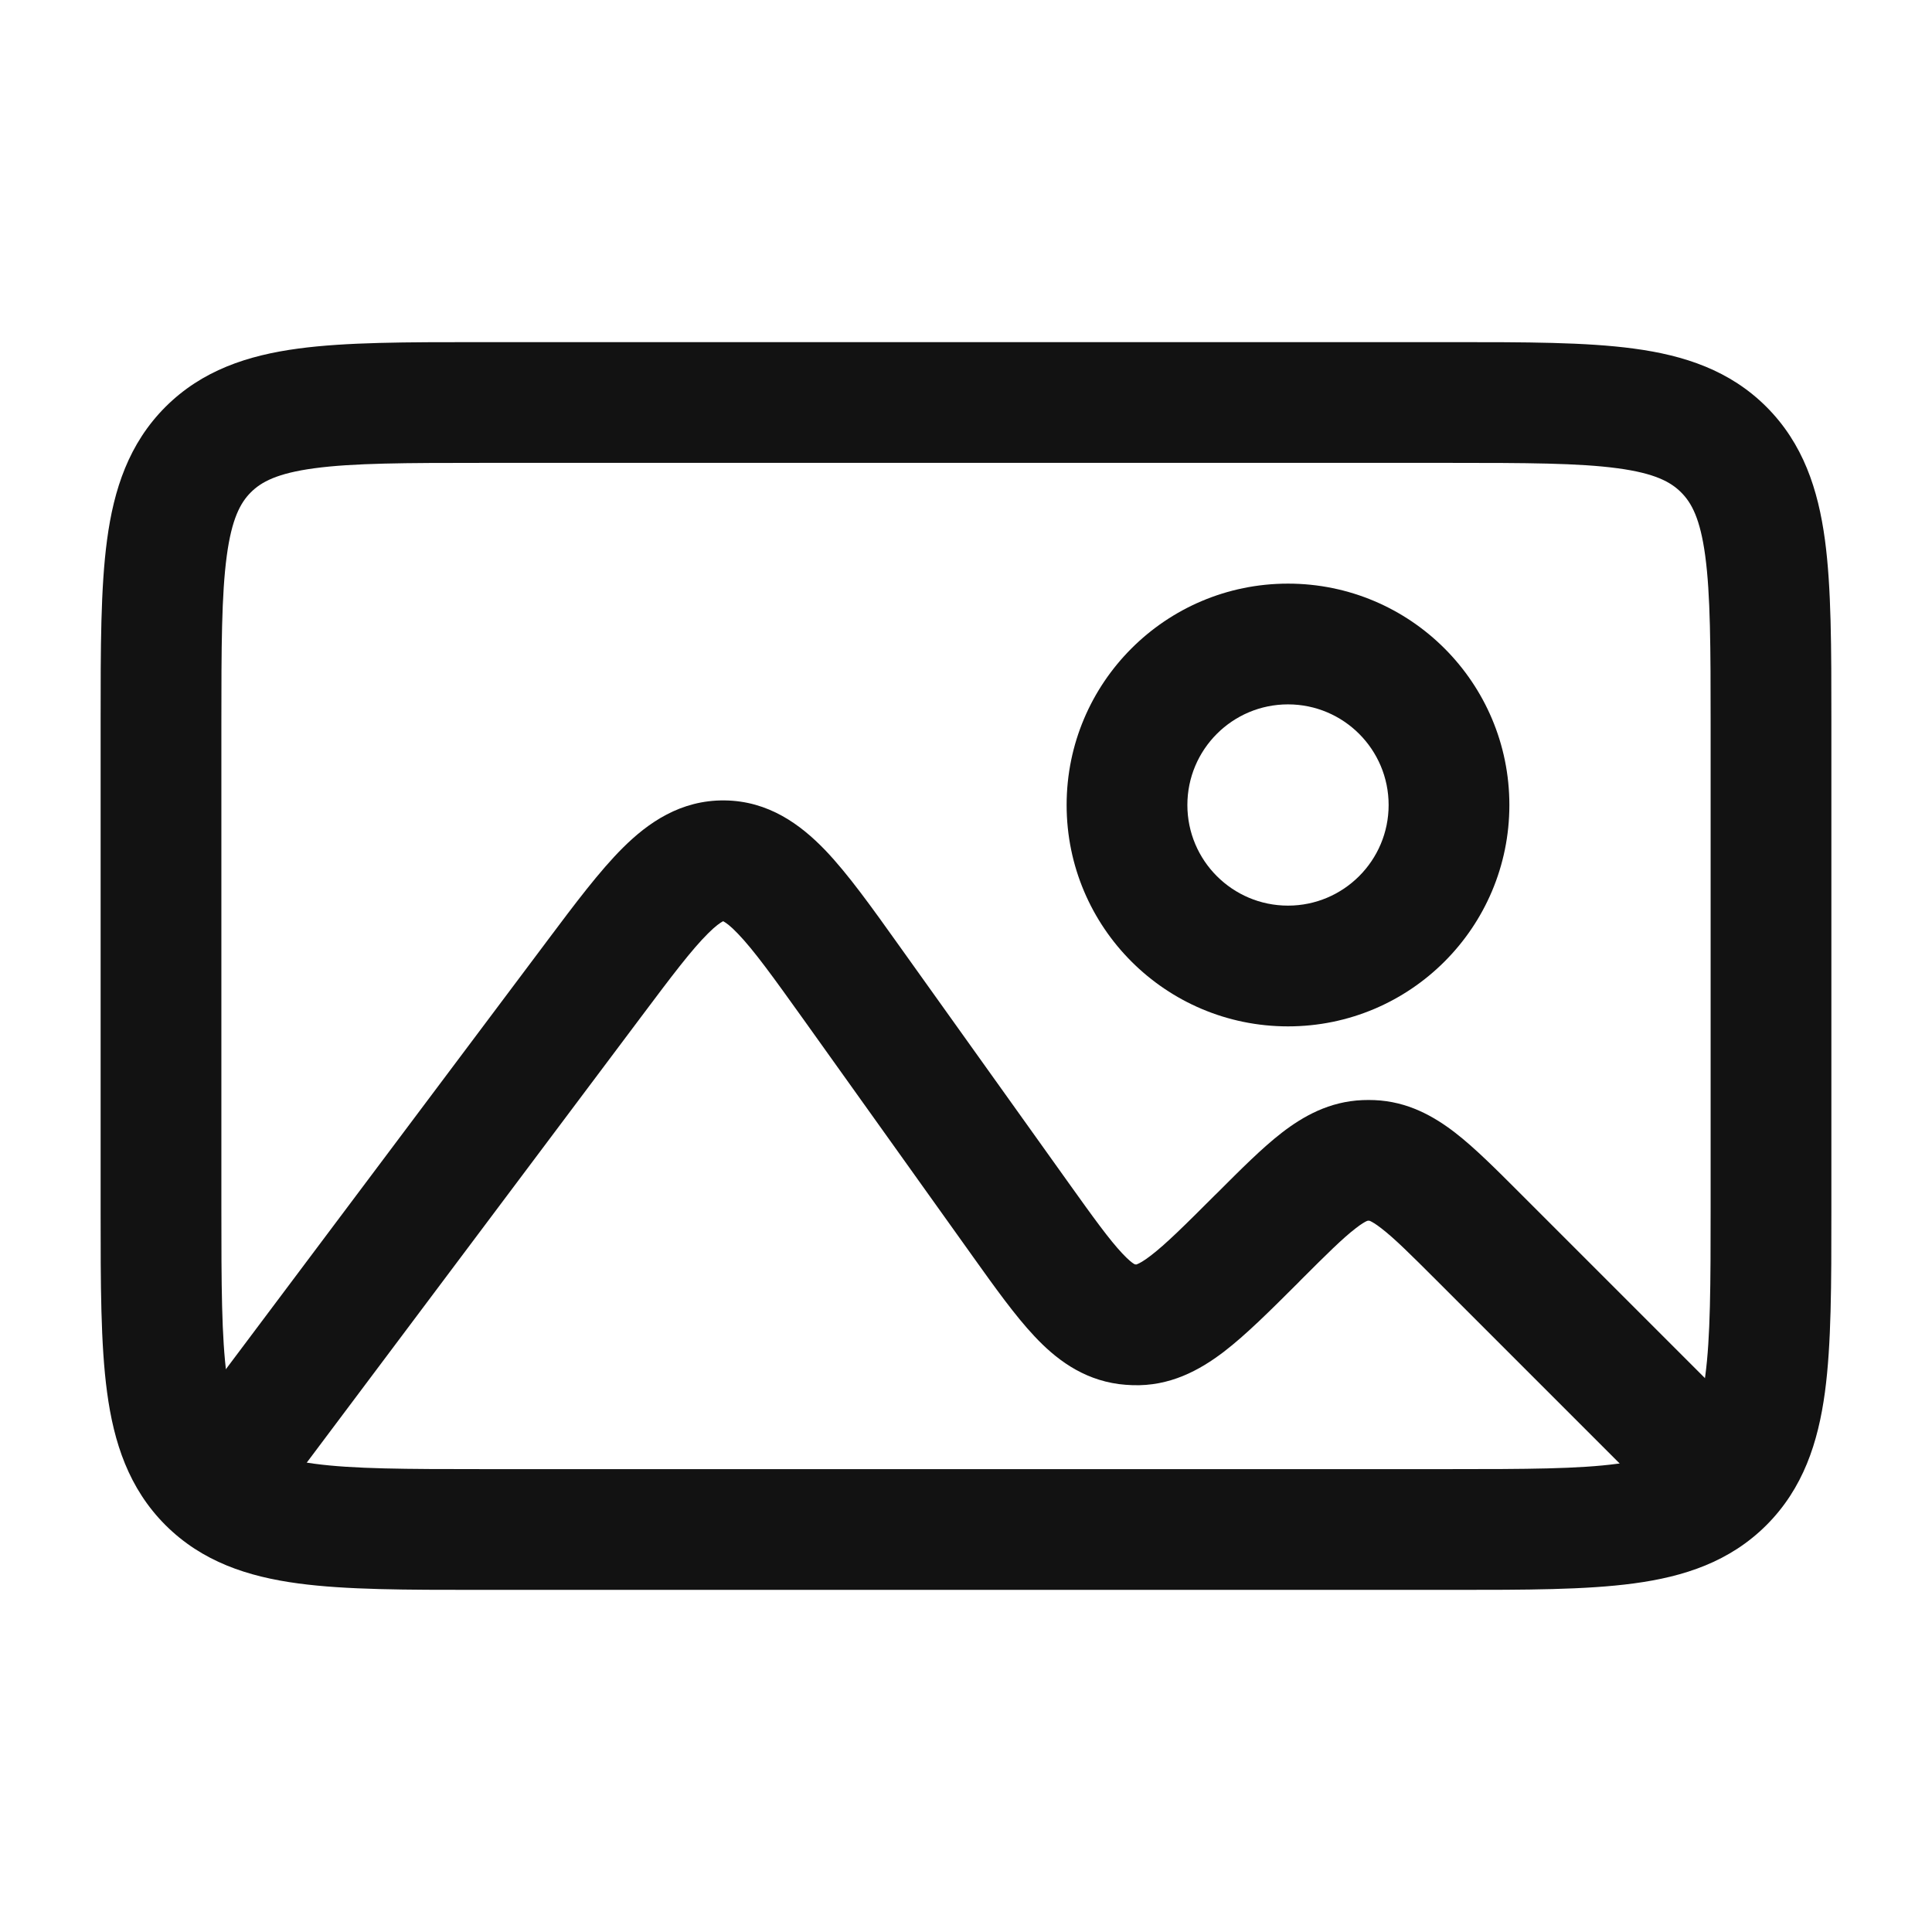 <svg width="24" height="24" viewBox="0 0 24 24" fill="none" xmlns="http://www.w3.org/2000/svg">
<path fill-rule="evenodd" clip-rule="evenodd" d="M1.25 15.052V8.948C1.25 8.05 1.25 7.3 1.33 6.706C1.414 6.078 1.6 5.511 2.055 5.055C2.511 4.6 3.078 4.414 3.705 4.33C4.3 4.25 5.05 4.25 5.948 4.25H18.052C18.95 4.25 19.699 4.25 20.294 4.33C20.922 4.414 21.489 4.6 21.944 5.055C22.399 5.511 22.585 6.078 22.67 6.706C22.75 7.3 22.75 8.05 22.75 8.948V15.052C22.75 15.95 22.75 16.7 22.67 17.294C22.585 17.922 22.399 18.489 21.944 18.945C21.489 19.4 20.922 19.586 20.294 19.67C19.699 19.75 18.95 19.75 18.052 19.75H5.948C5.049 19.75 4.3 19.75 3.705 19.67C3.078 19.586 2.511 19.4 2.055 18.945C1.6 18.489 1.414 17.922 1.33 17.294C1.25 16.7 1.25 15.95 1.25 15.052ZM2.817 17.095C2.879 17.556 2.986 17.754 3.116 17.884C3.246 18.014 3.444 18.121 3.905 18.183C4.388 18.248 5.036 18.25 6 18.25H18C18.963 18.25 19.611 18.248 20.094 18.183C20.556 18.121 20.753 18.014 20.883 17.884C21.014 17.754 21.121 17.556 21.183 17.095C21.248 16.612 21.25 15.964 21.25 15V9C21.25 8.036 21.248 7.388 21.183 6.905C21.121 6.444 21.014 6.246 20.883 6.116C20.753 5.986 20.556 5.879 20.094 5.817C19.611 5.752 18.963 5.75 18 5.75H6C5.036 5.75 4.388 5.752 3.905 5.817C3.444 5.879 3.246 5.986 3.116 6.116C2.986 6.246 2.879 6.444 2.817 6.905C2.752 7.388 2.75 8.036 2.75 9V15C2.75 15.964 2.752 16.612 2.817 17.095Z" fill="#121212"/>
<path fill-rule="evenodd" clip-rule="evenodd" d="M2.55 18.6C2.881 18.849 3.351 18.781 3.6 18.45L7.961 12.636C8.35 12.117 8.593 11.796 8.796 11.595C8.891 11.5 8.948 11.463 8.975 11.448C8.978 11.447 8.981 11.445 8.983 11.444C8.985 11.445 8.988 11.447 8.991 11.448C9.018 11.463 9.075 11.502 9.167 11.599C9.365 11.805 9.601 12.132 9.978 12.659L12.055 15.567C12.064 15.579 12.073 15.592 12.082 15.605C12.359 15.993 12.61 16.344 12.849 16.598C13.108 16.875 13.44 17.133 13.901 17.194C13.956 17.201 14.011 17.205 14.066 17.207C14.531 17.224 14.9 17.023 15.202 16.793C15.479 16.581 15.784 16.276 16.122 15.939L16.154 15.906C16.483 15.577 16.68 15.382 16.84 15.259C16.913 15.202 16.956 15.179 16.977 15.169C16.981 15.168 16.984 15.166 16.987 15.166C16.987 15.165 16.987 15.165 16.988 15.165L16.99 15.164C16.997 15.164 17.003 15.164 17.01 15.164L17.012 15.165C17.014 15.166 17.018 15.167 17.023 15.169C17.044 15.179 17.087 15.202 17.16 15.259C17.32 15.382 17.517 15.577 17.846 15.906L20.47 18.53C20.763 18.823 21.237 18.823 21.53 18.53C21.823 18.237 21.823 17.762 21.53 17.47L18.876 14.816C18.587 14.527 18.322 14.261 18.078 14.072C17.81 13.865 17.486 13.683 17.075 13.666C17.025 13.664 16.975 13.664 16.925 13.666C16.514 13.683 16.19 13.865 15.922 14.072C15.678 14.261 15.413 14.527 15.124 14.816L15.094 14.845C14.713 15.226 14.48 15.457 14.292 15.6C14.205 15.667 14.154 15.693 14.129 15.703C14.123 15.706 14.118 15.707 14.116 15.708C14.11 15.708 14.104 15.707 14.098 15.706C14.096 15.705 14.092 15.703 14.086 15.7C14.063 15.686 14.017 15.651 13.942 15.571C13.78 15.399 13.588 15.133 13.275 14.695L11.167 11.744C10.831 11.273 10.532 10.854 10.249 10.559C9.944 10.243 9.547 9.949 9.001 9.943C8.454 9.937 8.05 10.221 7.739 10.53C7.449 10.818 7.14 11.23 6.793 11.693C6.782 11.707 6.771 11.722 6.761 11.736L2.4 17.55C2.151 17.881 2.219 18.352 2.55 18.6Z" fill="#121212"/>
<path fill-rule="evenodd" clip-rule="evenodd" d="M16 8.75C15.31 8.75 14.75 9.31 14.75 10C14.75 10.69 15.31 11.25 16 11.25C16.69 11.25 17.25 10.69 17.25 10C17.25 9.31 16.69 8.75 16 8.75ZM13.25 10C13.25 8.481 14.481 7.25 16 7.25C17.519 7.25 18.75 8.481 18.75 10C18.75 11.519 17.519 12.75 16 12.75C14.481 12.75 13.25 11.519 13.25 10Z" fill="#121212"/>
</svg>
